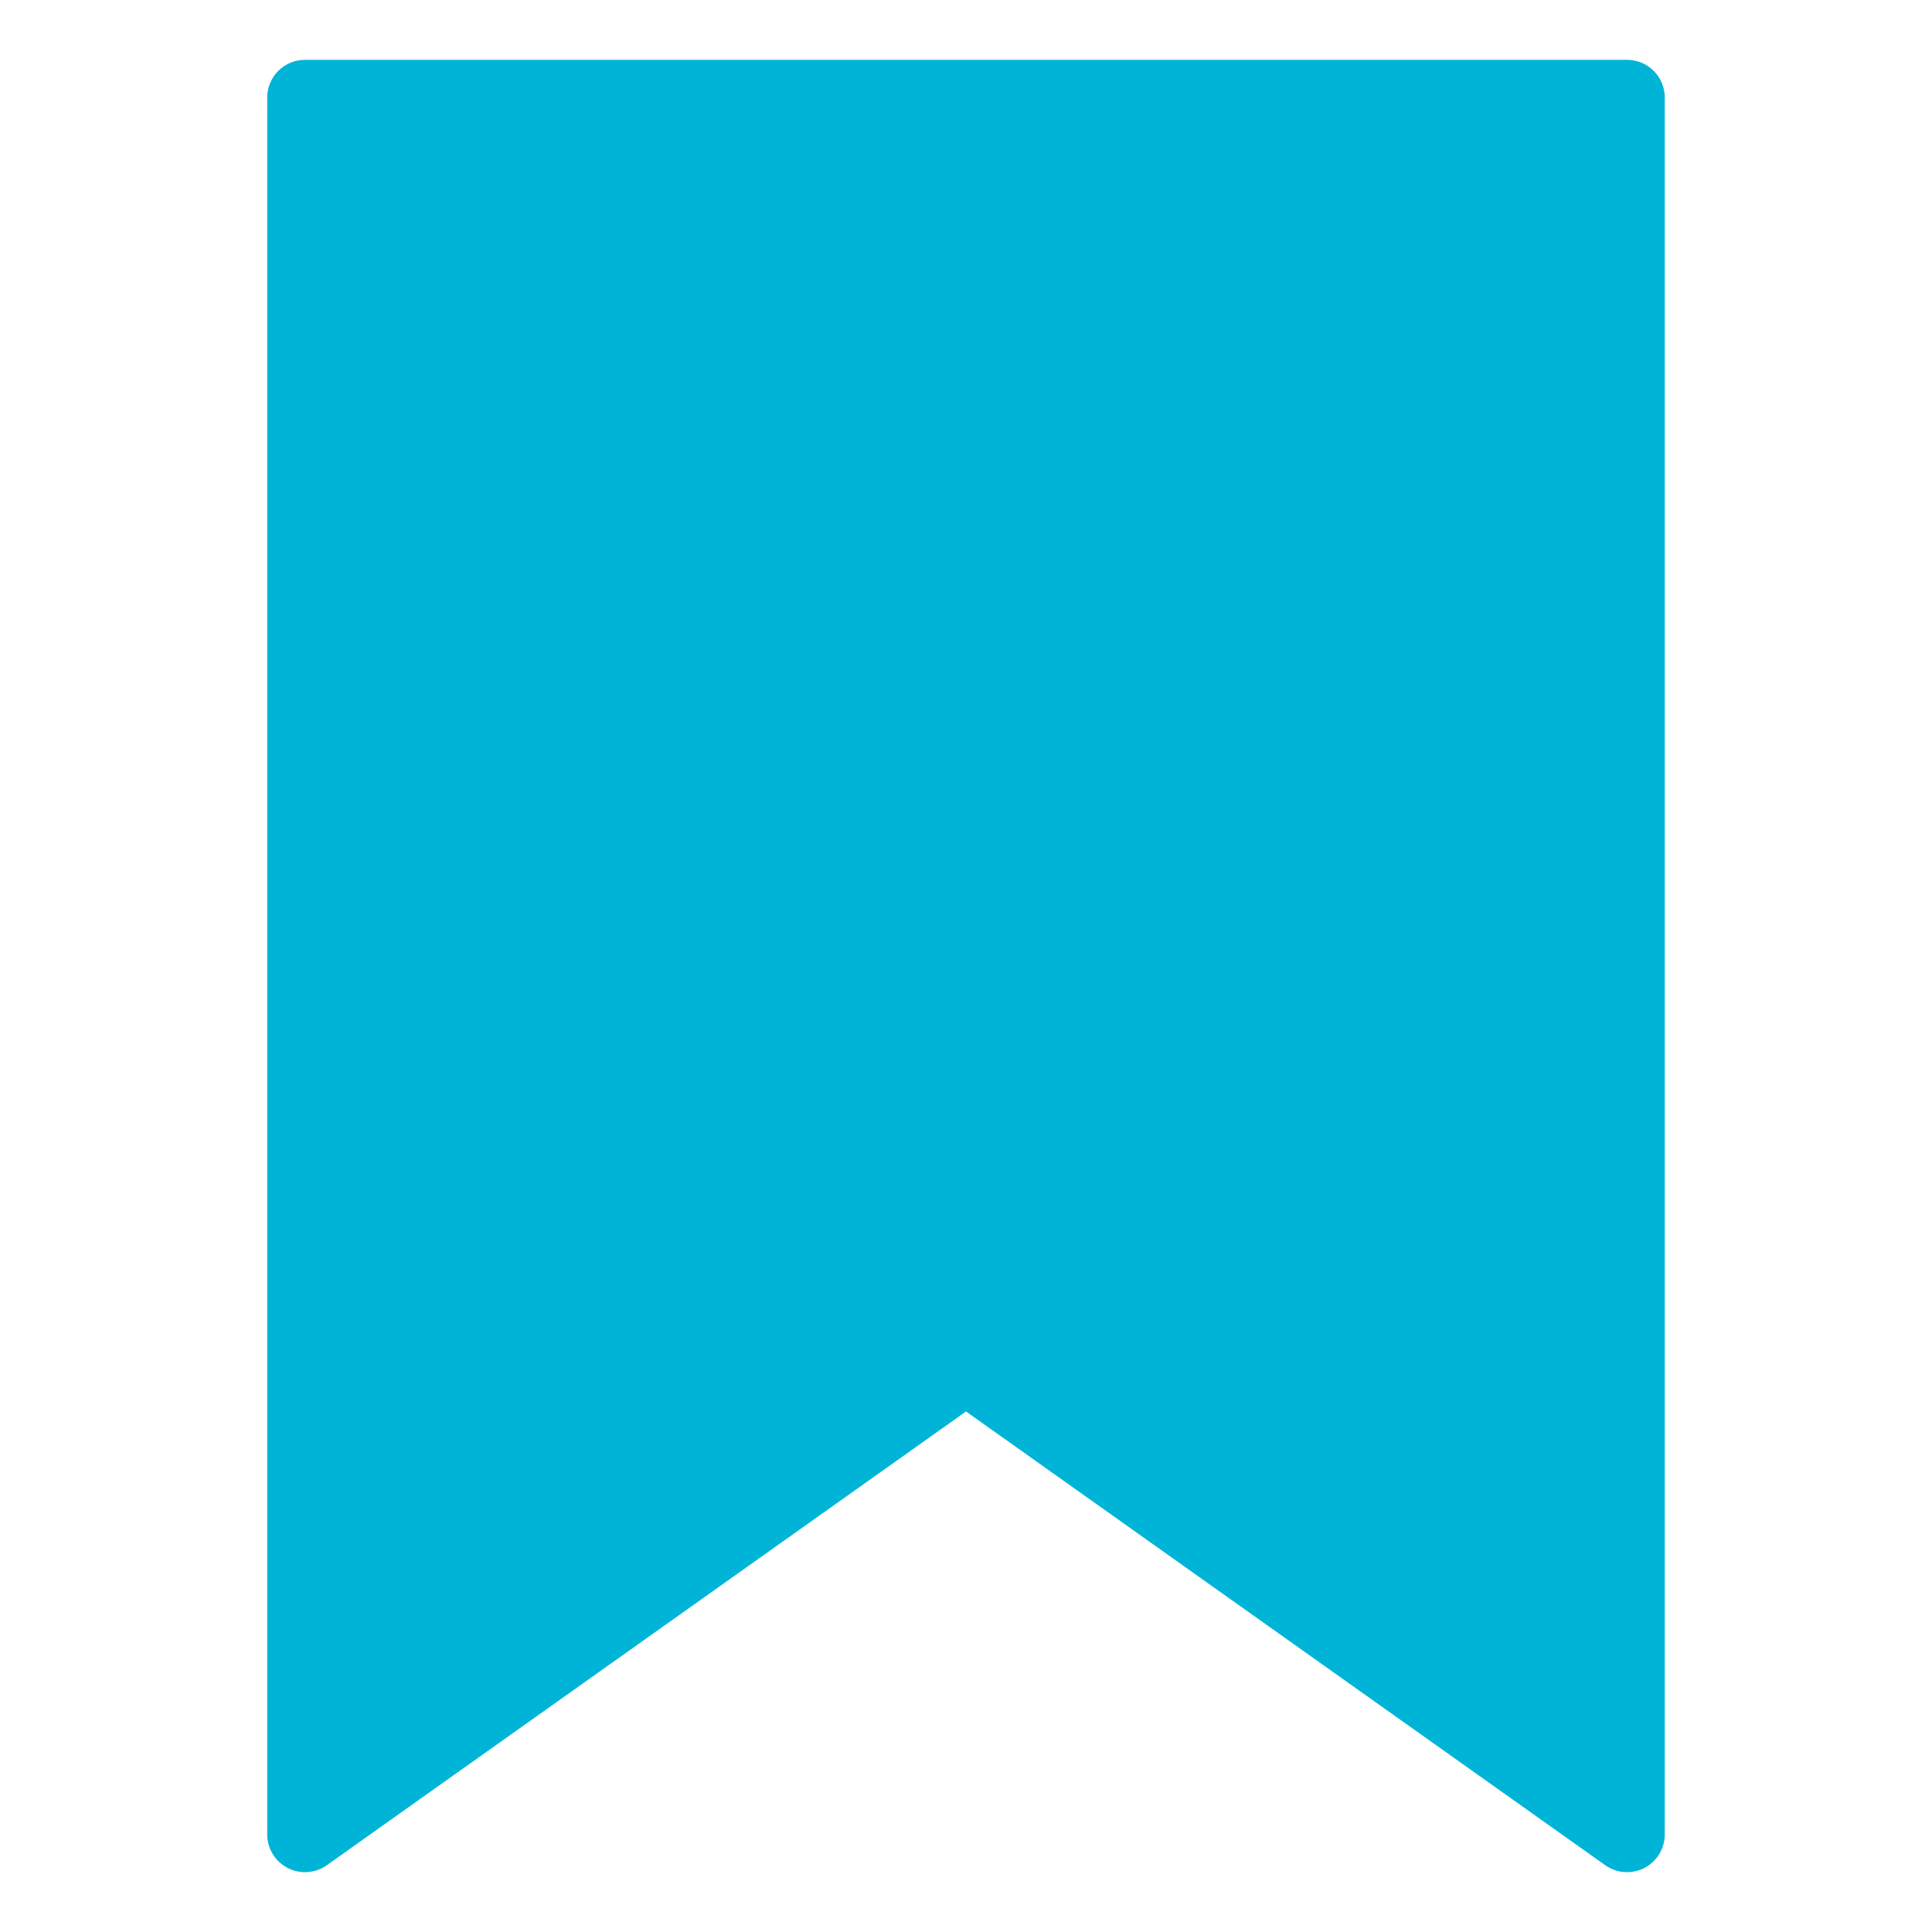 <svg width="512" height="512" viewBox="0 0 512 512" fill="none" xmlns="http://www.w3.org/2000/svg">
<path d="M431.183 496.146C429.145 496.146 427.12 495.524 425.395 494.298L256 374.055L86.606 494.301C83.555 496.466 79.551 496.749 76.229 495.031C72.905 493.314 70.818 489.885 70.818 486.146V25.854C70.818 20.331 75.295 15.854 80.818 15.854H431.181C436.703 15.854 441.181 20.331 441.181 25.854V486.147C441.181 489.885 439.093 493.315 435.772 495.032C434.325 495.778 432.751 496.146 431.183 496.146Z" fill="#00B4D8"/>
</svg>
